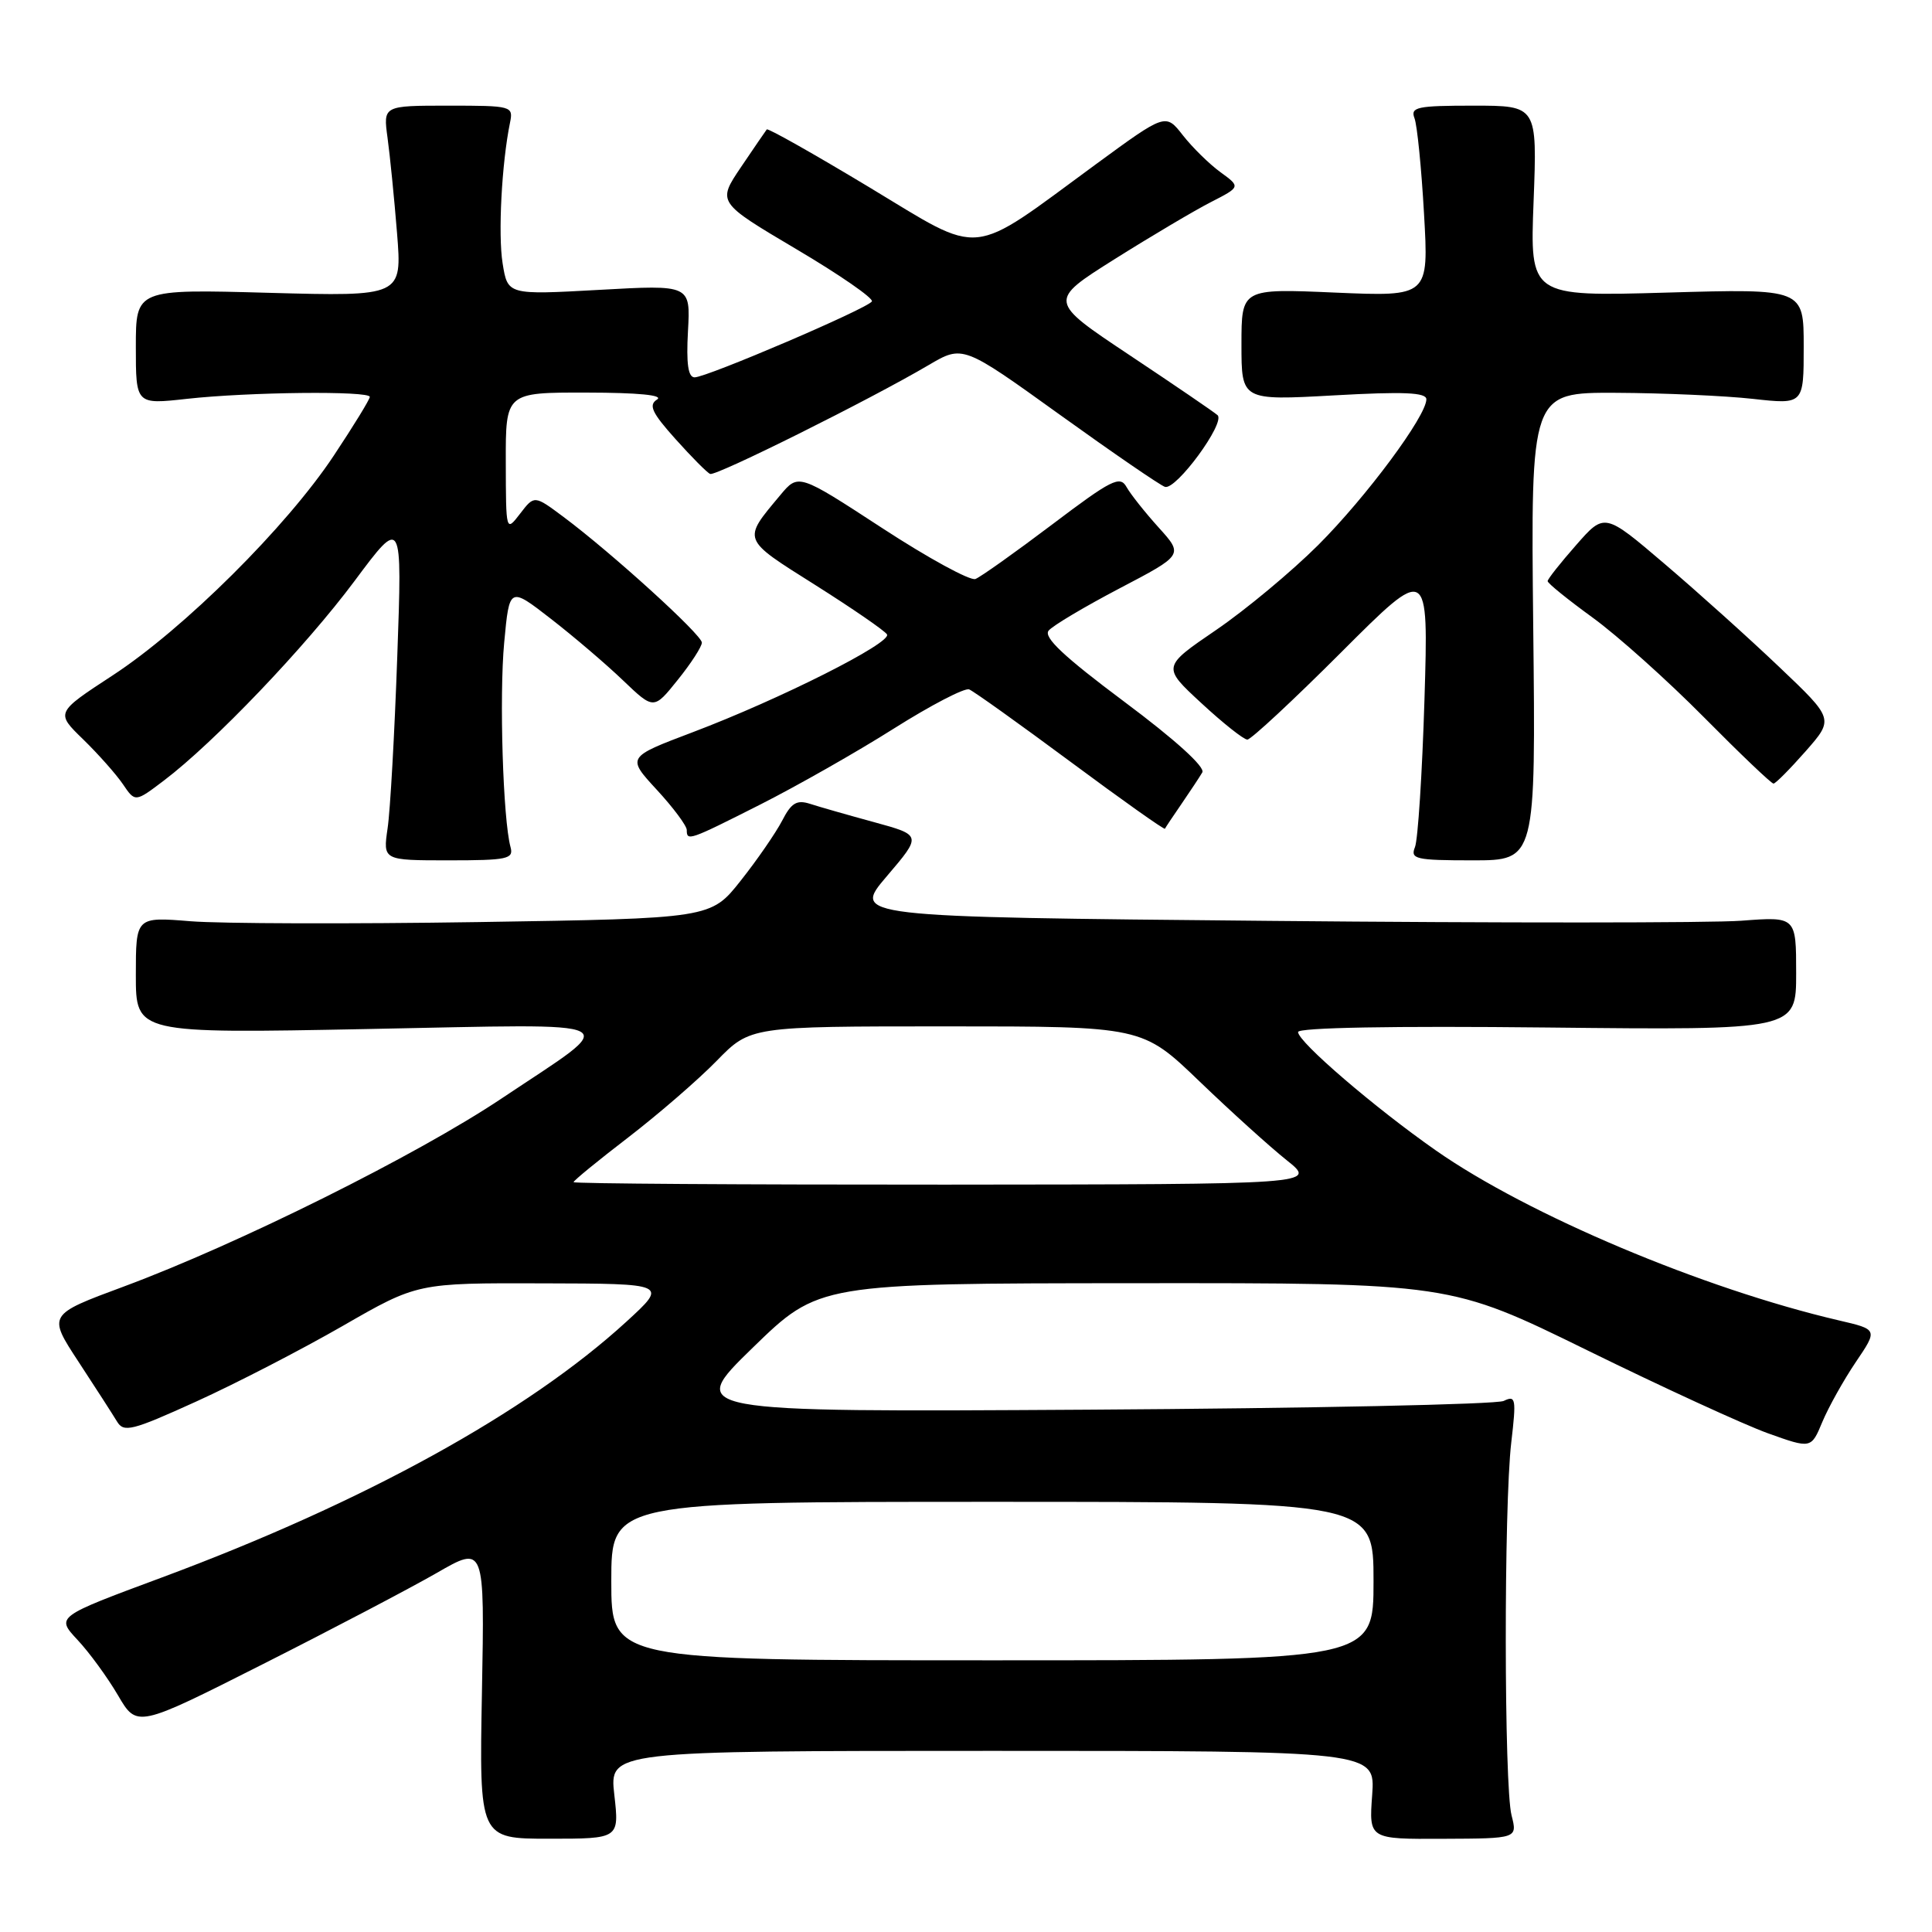 <?xml version="1.0" encoding="UTF-8" standalone="no"?>
<!DOCTYPE svg PUBLIC "-//W3C//DTD SVG 1.1//EN" "http://www.w3.org/Graphics/SVG/1.1/DTD/svg11.dtd" >
<svg xmlns="http://www.w3.org/2000/svg" xmlns:xlink="http://www.w3.org/1999/xlink" version="1.1" viewBox="0 0 256 256">
 <g >
 <path fill="currentColor"
d=" M 81.40 237.82 C 80.74 232.00 80.74 232.00 131.49 232.00 C 182.24 232.00 182.24 232.00 181.82 237.85 C 181.39 243.70 181.39 243.70 191.23 243.65 C 201.07 243.61 201.07 243.61 200.29 240.55 C 199.29 236.67 199.26 199.57 200.25 191.14 C 200.93 185.31 200.85 184.86 199.25 185.63 C 198.29 186.09 173.53 186.61 144.24 186.79 C 90.97 187.11 90.97 187.11 99.74 178.58 C 108.50 170.06 108.50 170.06 150.32 170.03 C 192.14 170.00 192.14 170.00 210.32 178.92 C 220.32 183.83 231.08 188.77 234.24 189.91 C 239.99 191.97 239.99 191.97 241.47 188.41 C 242.29 186.45 244.28 182.89 245.89 180.50 C 248.83 176.16 248.83 176.16 243.66 174.96 C 225.69 170.77 202.49 160.99 190.26 152.44 C 182.15 146.77 172.00 138.05 172.00 136.75 C 172.00 136.16 184.55 135.93 205.00 136.15 C 238.00 136.50 238.00 136.50 238.00 128.97 C 238.00 121.45 238.00 121.45 230.75 122.00 C 226.76 122.30 198.61 122.31 168.20 122.02 C 112.90 121.50 112.90 121.50 117.52 116.09 C 122.14 110.67 122.14 110.67 115.82 108.94 C 112.34 107.99 108.52 106.90 107.33 106.51 C 105.58 105.95 104.85 106.38 103.64 108.74 C 102.80 110.35 100.34 113.93 98.15 116.69 C 94.19 121.70 94.19 121.70 63.34 122.18 C 46.38 122.44 29.24 122.39 25.25 122.07 C 18.00 121.48 18.00 121.48 18.00 129.21 C 18.00 136.95 18.00 136.95 48.75 136.35 C 84.09 135.67 82.49 134.84 66.50 145.53 C 55.26 153.05 31.60 164.83 16.41 170.47 C 6.32 174.21 6.32 174.21 10.41 180.45 C 12.66 183.88 14.95 187.44 15.50 188.35 C 16.40 189.85 17.46 189.59 26.00 185.71 C 31.23 183.34 39.95 178.83 45.40 175.70 C 55.30 170.00 55.30 170.00 71.90 170.05 C 88.50 170.09 88.50 170.09 83.00 175.13 C 69.88 187.14 48.18 199.09 21.46 209.02 C 7.42 214.23 7.42 214.23 10.26 217.28 C 11.83 218.95 14.24 222.26 15.63 224.63 C 18.15 228.94 18.15 228.94 34.83 220.51 C 44.00 215.88 54.36 210.44 57.86 208.43 C 64.22 204.76 64.22 204.76 63.86 224.20 C 63.50 243.64 63.50 243.64 72.78 243.64 C 82.06 243.64 82.06 243.64 81.40 237.82 Z  M 67.65 112.25 C 66.65 108.63 66.14 92.22 66.81 85.12 C 67.50 77.73 67.50 77.73 73.00 82.00 C 76.03 84.35 80.33 88.02 82.56 90.16 C 86.63 94.05 86.63 94.05 89.81 90.08 C 91.57 87.90 93.00 85.68 93.00 85.15 C 93.00 84.11 81.02 73.23 74.65 68.48 C 70.80 65.61 70.80 65.61 68.92 68.06 C 67.04 70.50 67.04 70.50 67.02 61.25 C 67.00 52.00 67.00 52.00 77.75 52.02 C 84.59 52.03 87.98 52.36 87.06 52.94 C 85.91 53.67 86.37 54.68 89.50 58.17 C 91.63 60.55 93.70 62.64 94.10 62.80 C 94.86 63.12 115.30 52.94 123.04 48.38 C 127.58 45.71 127.58 45.71 140.40 54.93 C 147.45 60.00 153.73 64.31 154.36 64.51 C 155.83 64.99 162.42 56.00 161.33 55.01 C 160.87 54.60 155.64 51.03 149.69 47.07 C 138.89 39.88 138.89 39.88 147.69 34.34 C 152.54 31.29 158.28 27.89 160.45 26.78 C 164.39 24.76 164.39 24.76 161.71 22.81 C 160.24 21.74 158.00 19.54 156.74 17.93 C 154.45 15.00 154.45 15.00 145.23 21.75 C 128.16 34.27 130.48 34.03 115.16 24.80 C 107.85 20.40 101.75 16.95 101.60 17.15 C 101.45 17.34 99.91 19.59 98.18 22.15 C 95.04 26.81 95.04 26.81 105.51 33.01 C 111.28 36.42 115.78 39.54 115.53 39.94 C 114.95 40.89 93.65 50.00 92.04 50.00 C 91.18 50.00 90.92 48.20 91.16 43.87 C 91.50 37.73 91.50 37.73 79.38 38.41 C 67.27 39.08 67.27 39.08 66.60 34.90 C 65.98 31.05 66.48 21.62 67.58 16.25 C 68.03 14.05 67.83 14.00 59.41 14.00 C 50.77 14.00 50.77 14.00 51.35 18.25 C 51.67 20.59 52.24 26.28 52.61 30.89 C 53.28 39.28 53.28 39.28 35.64 38.80 C 18.00 38.31 18.00 38.31 18.00 45.96 C 18.00 53.60 18.00 53.60 24.75 52.85 C 32.94 51.94 49.00 51.77 49.00 52.59 C 49.00 52.92 46.86 56.41 44.25 60.34 C 38.00 69.78 24.36 83.33 14.93 89.49 C 7.37 94.43 7.37 94.43 11.01 97.96 C 13.01 99.91 15.38 102.58 16.28 103.90 C 17.91 106.31 17.91 106.31 21.70 103.44 C 28.36 98.40 40.48 85.71 46.99 76.97 C 53.30 68.50 53.30 68.50 52.64 87.00 C 52.28 97.17 51.71 107.41 51.36 109.75 C 50.74 114.00 50.74 114.00 59.44 114.00 C 67.24 114.00 68.08 113.82 67.65 112.25 Z  M 203.16 83.00 C 202.83 52.00 202.83 52.00 214.16 52.05 C 220.40 52.08 228.54 52.44 232.25 52.85 C 239.00 53.60 239.00 53.60 239.00 45.93 C 239.00 38.25 239.00 38.25 220.86 38.77 C 202.72 39.29 202.72 39.29 203.21 26.65 C 203.69 14.00 203.69 14.00 195.24 14.00 C 187.76 14.00 186.86 14.19 187.43 15.67 C 187.78 16.59 188.35 22.28 188.69 28.32 C 189.32 39.30 189.32 39.30 176.91 38.77 C 164.50 38.23 164.50 38.23 164.50 45.65 C 164.50 53.07 164.50 53.07 176.75 52.39 C 185.99 51.87 189.00 52.00 189.00 52.91 C 189.00 55.13 181.06 65.83 174.66 72.23 C 171.17 75.71 165.10 80.77 161.15 83.47 C 153.98 88.36 153.98 88.36 159.20 93.18 C 162.06 95.83 164.80 98.00 165.28 98.00 C 165.76 98.00 171.36 92.79 177.72 86.43 C 189.29 74.86 189.29 74.86 188.75 92.68 C 188.45 102.48 187.88 111.29 187.49 112.25 C 186.85 113.83 187.58 114.00 195.14 114.00 C 203.50 114.00 203.50 114.00 203.16 83.00 Z  M 100.77 106.59 C 105.57 104.16 113.52 99.65 118.42 96.55 C 123.33 93.45 127.83 91.11 128.42 91.35 C 129.02 91.59 135.06 95.91 141.86 100.95 C 148.65 105.99 154.28 109.98 154.36 109.81 C 154.44 109.64 155.43 108.15 156.57 106.50 C 157.70 104.85 158.94 102.98 159.31 102.35 C 159.73 101.65 155.74 98.03 148.97 92.98 C 140.98 87.01 138.23 84.43 138.95 83.56 C 139.49 82.90 143.74 80.38 148.37 77.95 C 156.81 73.53 156.81 73.53 153.53 69.90 C 151.73 67.91 149.81 65.49 149.27 64.53 C 148.41 62.98 147.28 63.55 139.40 69.51 C 134.50 73.21 129.94 76.45 129.25 76.72 C 128.56 76.99 123.00 73.96 116.89 69.97 C 105.79 62.73 105.79 62.73 103.38 65.62 C 98.35 71.64 98.23 71.34 108.00 77.50 C 112.94 80.62 117.23 83.57 117.53 84.06 C 118.22 85.16 103.33 92.66 91.77 97.03 C 83.05 100.33 83.05 100.33 87.02 104.64 C 89.21 107.01 91.00 109.42 91.00 109.98 C 91.00 111.48 91.27 111.39 100.77 106.59 Z  M 239.26 99.54 C 243.01 95.27 243.01 95.27 235.76 88.38 C 231.77 84.58 224.93 78.43 220.56 74.71 C 212.61 67.93 212.61 67.93 208.85 72.22 C 206.78 74.57 205.08 76.72 205.07 77.00 C 205.06 77.28 207.75 79.45 211.04 81.84 C 214.33 84.23 220.95 90.16 225.76 95.02 C 230.57 99.88 234.72 103.84 235.00 103.83 C 235.28 103.82 237.19 101.89 239.26 99.54 Z  M 81.00 209.50 C 81.00 199.00 81.00 199.00 131.50 199.00 C 182.00 199.00 182.00 199.00 182.00 209.50 C 182.00 220.00 182.00 220.00 131.50 220.00 C 81.00 220.00 81.00 220.00 81.00 209.50 Z  M 76.00 156.64 C 76.00 156.44 79.26 153.77 83.25 150.71 C 87.24 147.64 92.51 143.08 94.96 140.57 C 99.42 136.00 99.42 136.00 125.39 136.00 C 151.36 136.00 151.36 136.00 158.93 143.28 C 163.09 147.28 168.30 151.99 170.50 153.74 C 174.50 156.93 174.50 156.93 125.25 156.97 C 98.16 156.98 76.00 156.84 76.00 156.64 Z "/>
</g>
</svg>
